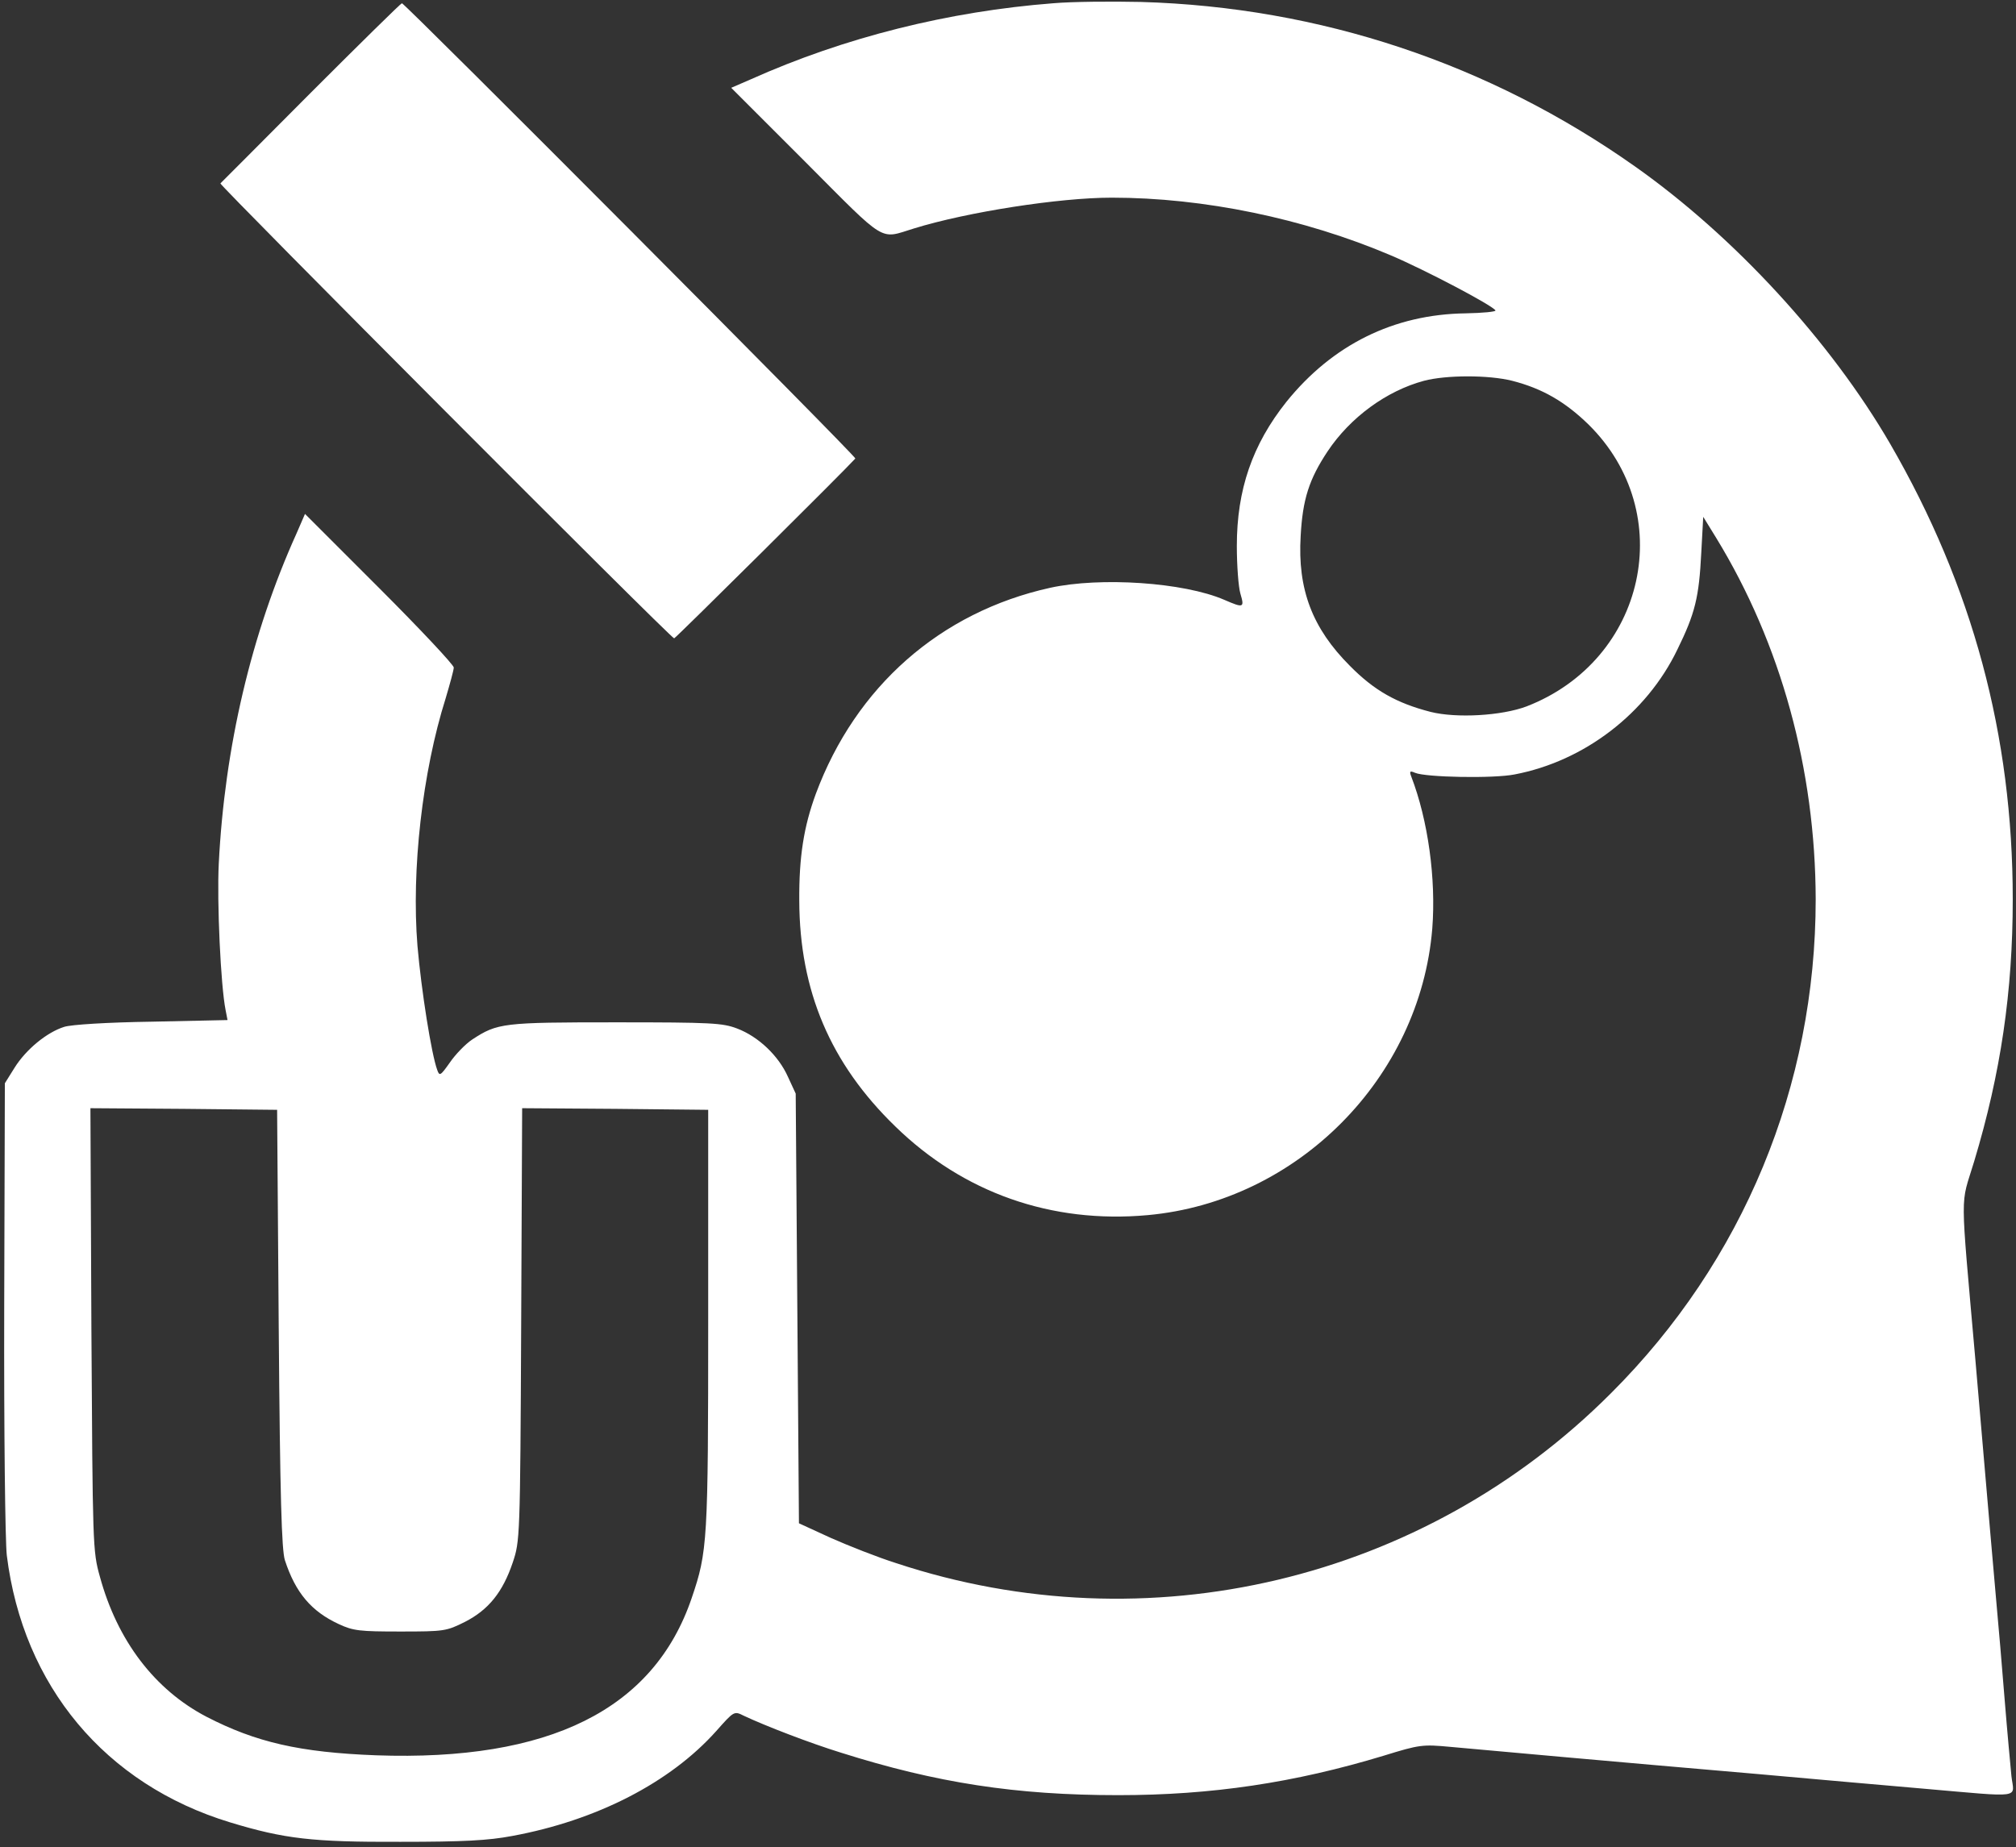 <?xml version="1.0" standalone="no"?>
<!DOCTYPE svg PUBLIC "-//W3C//DTD SVG 20010904//EN"
 "http://www.w3.org/TR/2001/REC-SVG-20010904/DTD/svg10.dtd">
<svg version="1.0" xmlns="http://www.w3.org/2000/svg"
 width="622pt" height="570pt" viewBox="0 0 622 570"
 preserveAspectRatio="xMidYMid meet">

<rect x="0" y="0" width="622" height="570" fill="#333333" stroke="none"/>

<g transform="translate(0,570) scale(0.1,-0.1)"
fill="#ffffff" stroke="none">
<path d="M3250 5690 c-323 -25 -644 -105 -934 -235 l-60 -26 230 -230 c253
-254 226 -237 334 -204 165 51 449 95 610 95 284 0 593 -64 861 -178 106 -45
313 -154 323 -170 2 -4 -39 -8 -92 -9 -222 -3 -411 -97 -553 -273 -105 -132
-153 -271 -153 -445 0 -60 5 -127 11 -147 13 -44 10 -45 -50 -19 -125 54 -382
71 -537 37 -339 -75 -600 -305 -723 -636 -37 -101 -52 -194 -51 -330 1 -278
96 -502 296 -696 210 -205 482 -301 779 -274 462 42 840 423 878 884 12 154
-13 335 -65 470 -6 16 -4 18 12 11 33 -14 242 -18 307 -5 215 41 407 188 502
385 55 112 67 161 74 300 l6 110 40 -65 c200 -327 306 -715 307 -1115 0 -576
-223 -1117 -632 -1525 -578 -579 -1429 -781 -2205 -524 -57 18 -148 54 -202
78 l-98 45 -5 663 -5 663 -24 52 c-29 65 -91 124 -157 149 -45 17 -78 19 -374
19 -349 0 -365 -2 -443 -53 -21 -14 -52 -46 -69 -71 -29 -41 -32 -43 -39 -23
-18 49 -49 245 -61 383 -19 234 15 536 87 764 13 44 25 87 25 95 0 8 -103 118
-229 244 l-230 230 -26 -60 c-140 -310 -222 -661 -240 -1019 -6 -119 6 -377
21 -452 l6 -31 -233 -5 c-137 -2 -250 -9 -271 -16 -54 -17 -118 -70 -153 -126
l-30 -48 -2 -691 c-1 -382 3 -725 8 -766 50 -403 304 -707 689 -824 168 -51
254 -61 525 -60 195 0 271 4 345 18 261 48 488 165 630 324 55 62 55 62 85 47
68 -32 206 -85 300 -114 294 -93 539 -131 855 -131 288 0 543 38 820 122 110
34 119 35 205 27 98 -9 507 -46 950 -84 154 -14 384 -34 510 -45 311 -27 279
-31 271 38 -3 31 -13 138 -21 237 -8 99 -19 231 -25 294 -10 116 -20 224 -65
751 -48 547 -47 473 -4 616 82 272 119 524 119 809 0 506 -124 966 -378 1405
-184 317 -481 640 -787 856 -450 318 -972 492 -1525 508 -91 2 -212 1 -270 -4z
m1415 -1165 c94 -24 164 -65 236 -135 277 -273 178 -727 -191 -870 -77 -29
-216 -37 -296 -17 -105 27 -174 66 -249 142 -116 116 -162 236 -152 401 6 113
26 175 83 261 70 105 182 187 298 218 69 18 199 18 271 0z m-3805 -2925 c4
-522 9 -684 19 -715 33 -101 82 -158 166 -197 45 -21 65 -23 190 -23 136 0
142 1 200 30 72 37 116 91 147 183 22 66 23 72 26 735 l3 667 287 -2 287 -3 0
-645 c0 -689 -2 -718 -51 -862 -117 -344 -439 -504 -974 -485 -235 9 -370 40
-523 119 -159 83 -275 234 -329 433 -22 78 -22 96 -26 763 l-3 682 288 -2 288
-3 5 -675z"/>
<path d="M960 5415 c-151 -152 -277 -278 -280 -281 -4 -5 1390 -1404 1400
-1404 4 0 526 518 559 555 5 5 -1390 1405 -1399 1405 -3 0 -129 -124 -280
-275z"/>
</g>
</svg>
